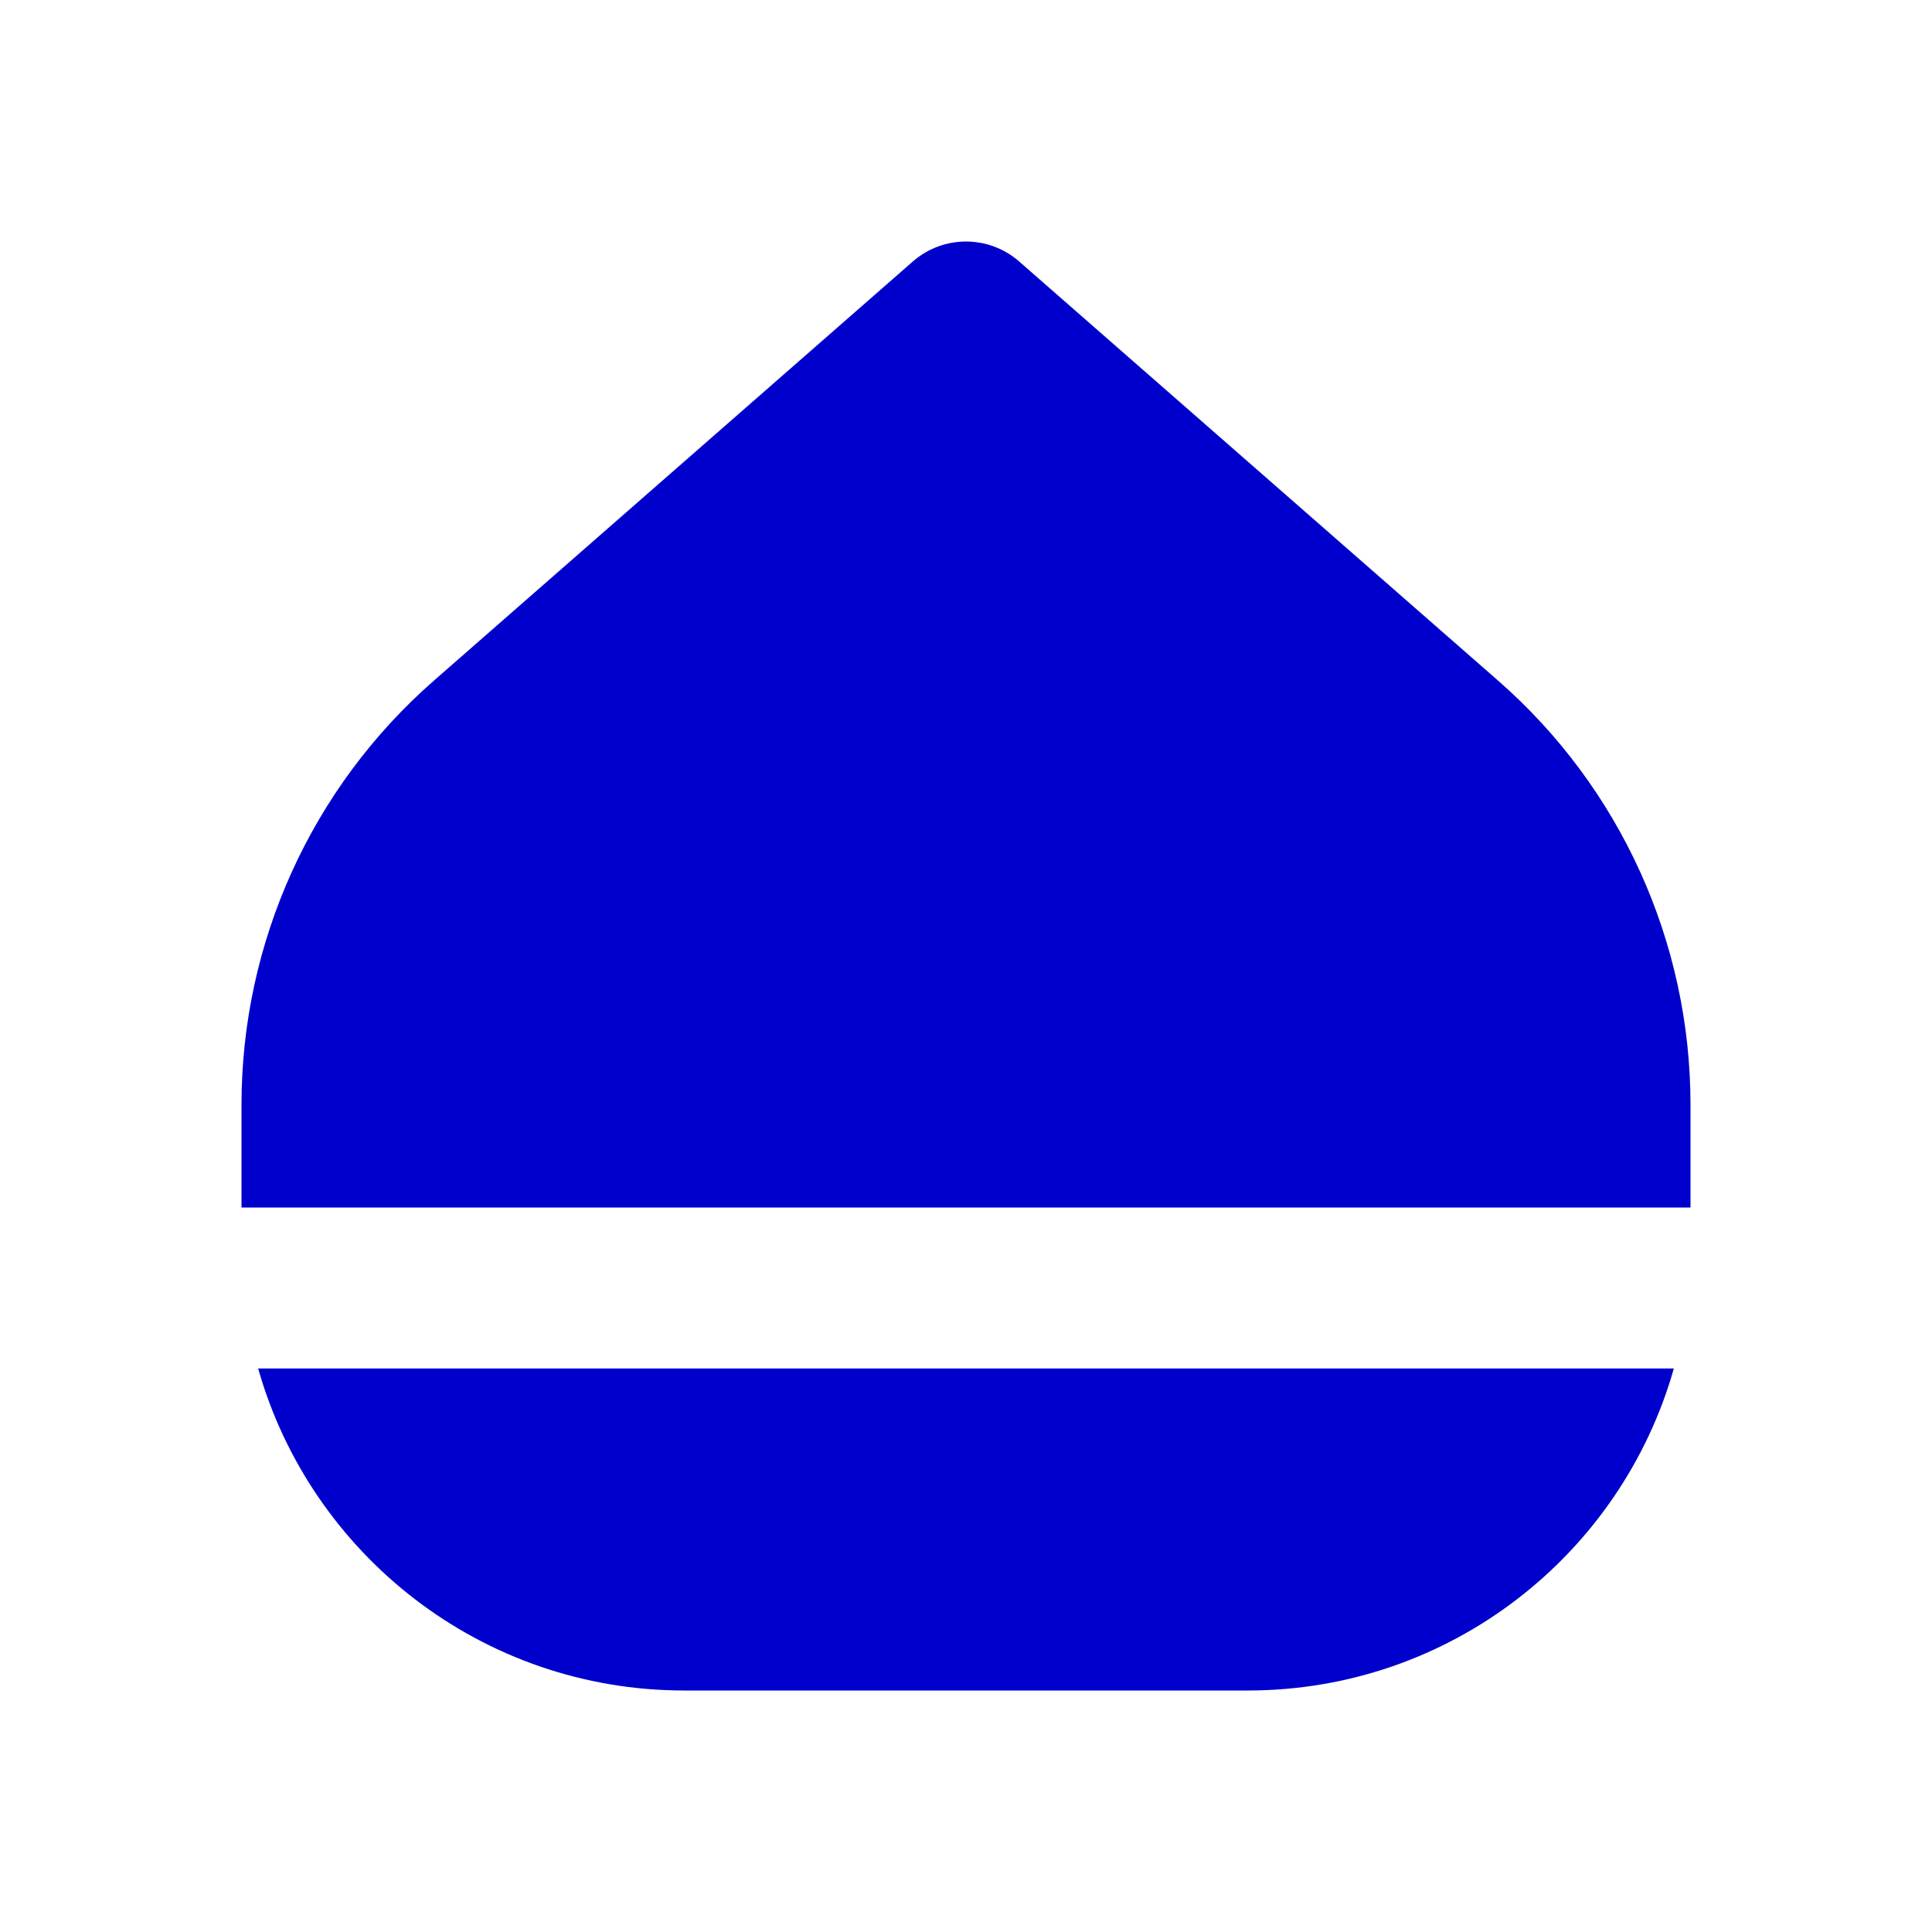 <svg width="24" height="24" viewBox="0 0 24 24" fill="none" xmlns="http://www.w3.org/2000/svg">
<path d="M8.5 21C5.982 21 3.86 19.308 3.207 17H20.793C20.14 19.308 18.018 21 15.5 21H8.5Z" fill="#0000CC"/>
<path d="M12.659 3.247C12.281 2.918 11.719 2.918 11.341 3.247L5.39 8.455C3.871 9.784 3 11.704 3 13.723V15H21V13.723C21 11.704 20.129 9.784 18.61 8.455L12.659 3.247Z" fill="#0000CC"/>
</svg>
